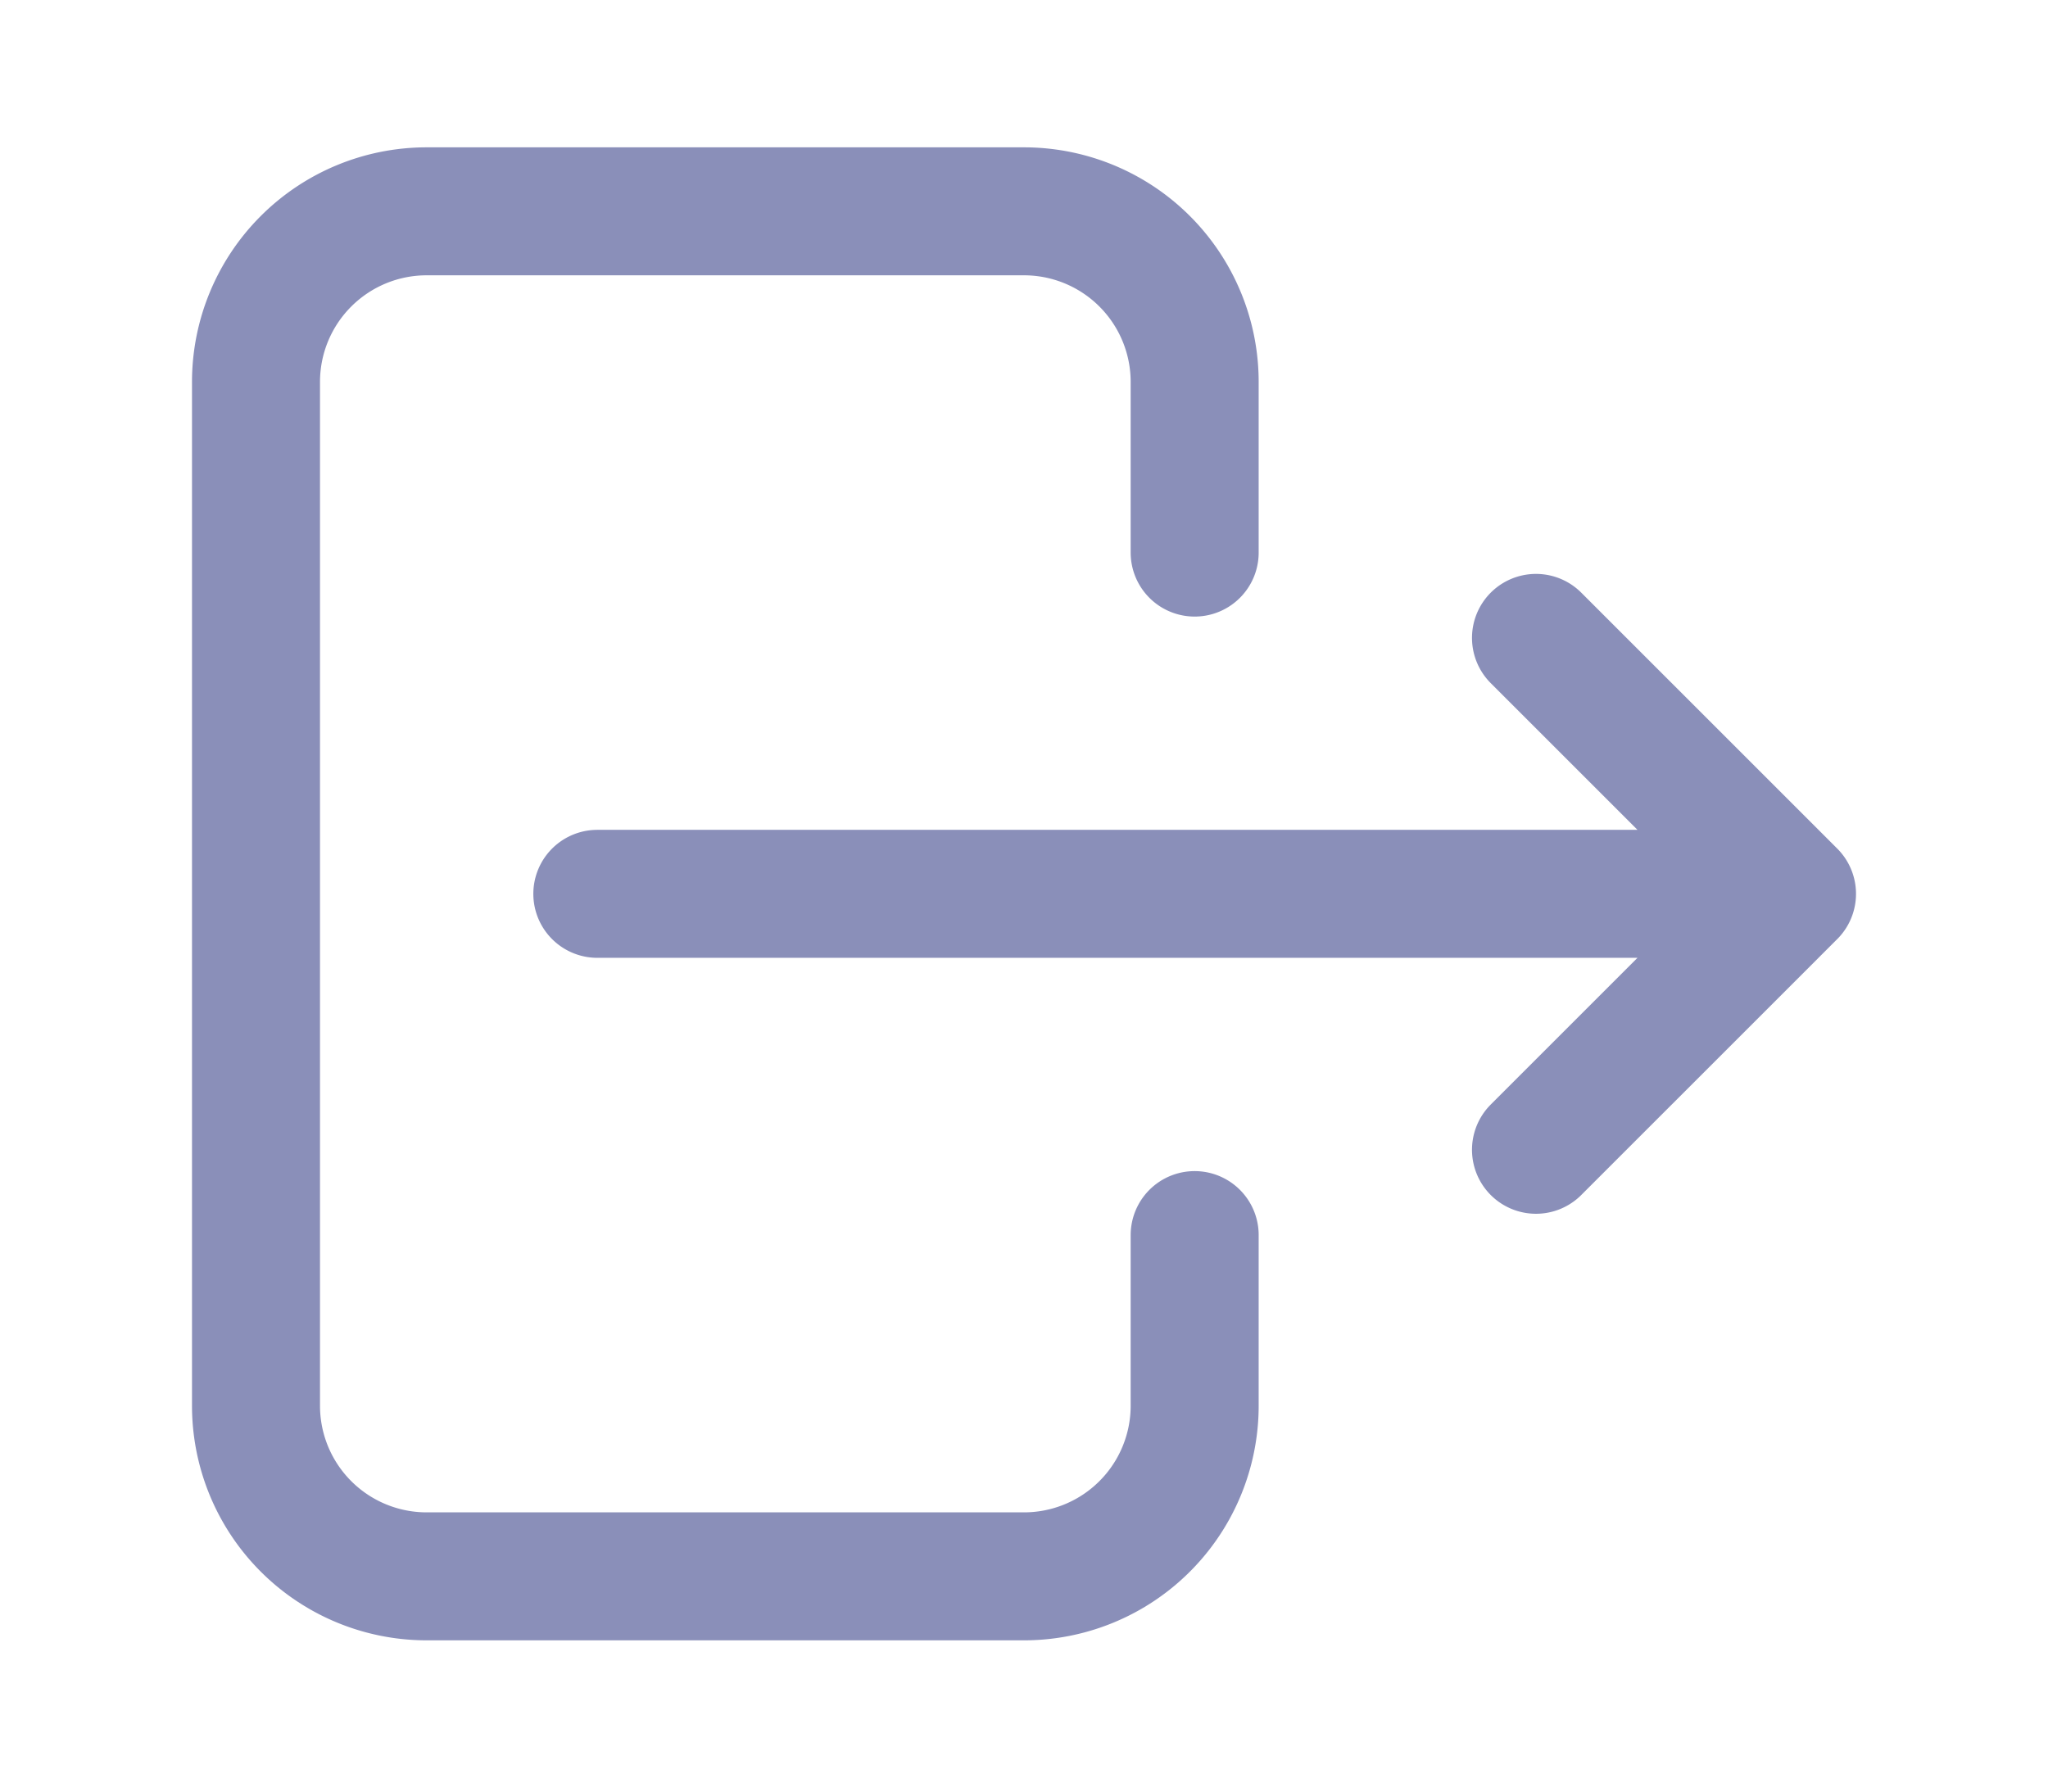 <svg width="24" height="21" fill="none" xmlns="http://www.w3.org/2000/svg"><path d="M14 6.477v-2a2 2 0 00-2-2H5a2 2 0 00-2 2v12a2 2 0 002 2h7a2 2 0 002-2v-2m-7-4h14m0 0l-3-3m3 3l-3 3" stroke="#8A8FB9" stroke-width="1.5" stroke-linecap="round" stroke-linejoin="round"/></svg>